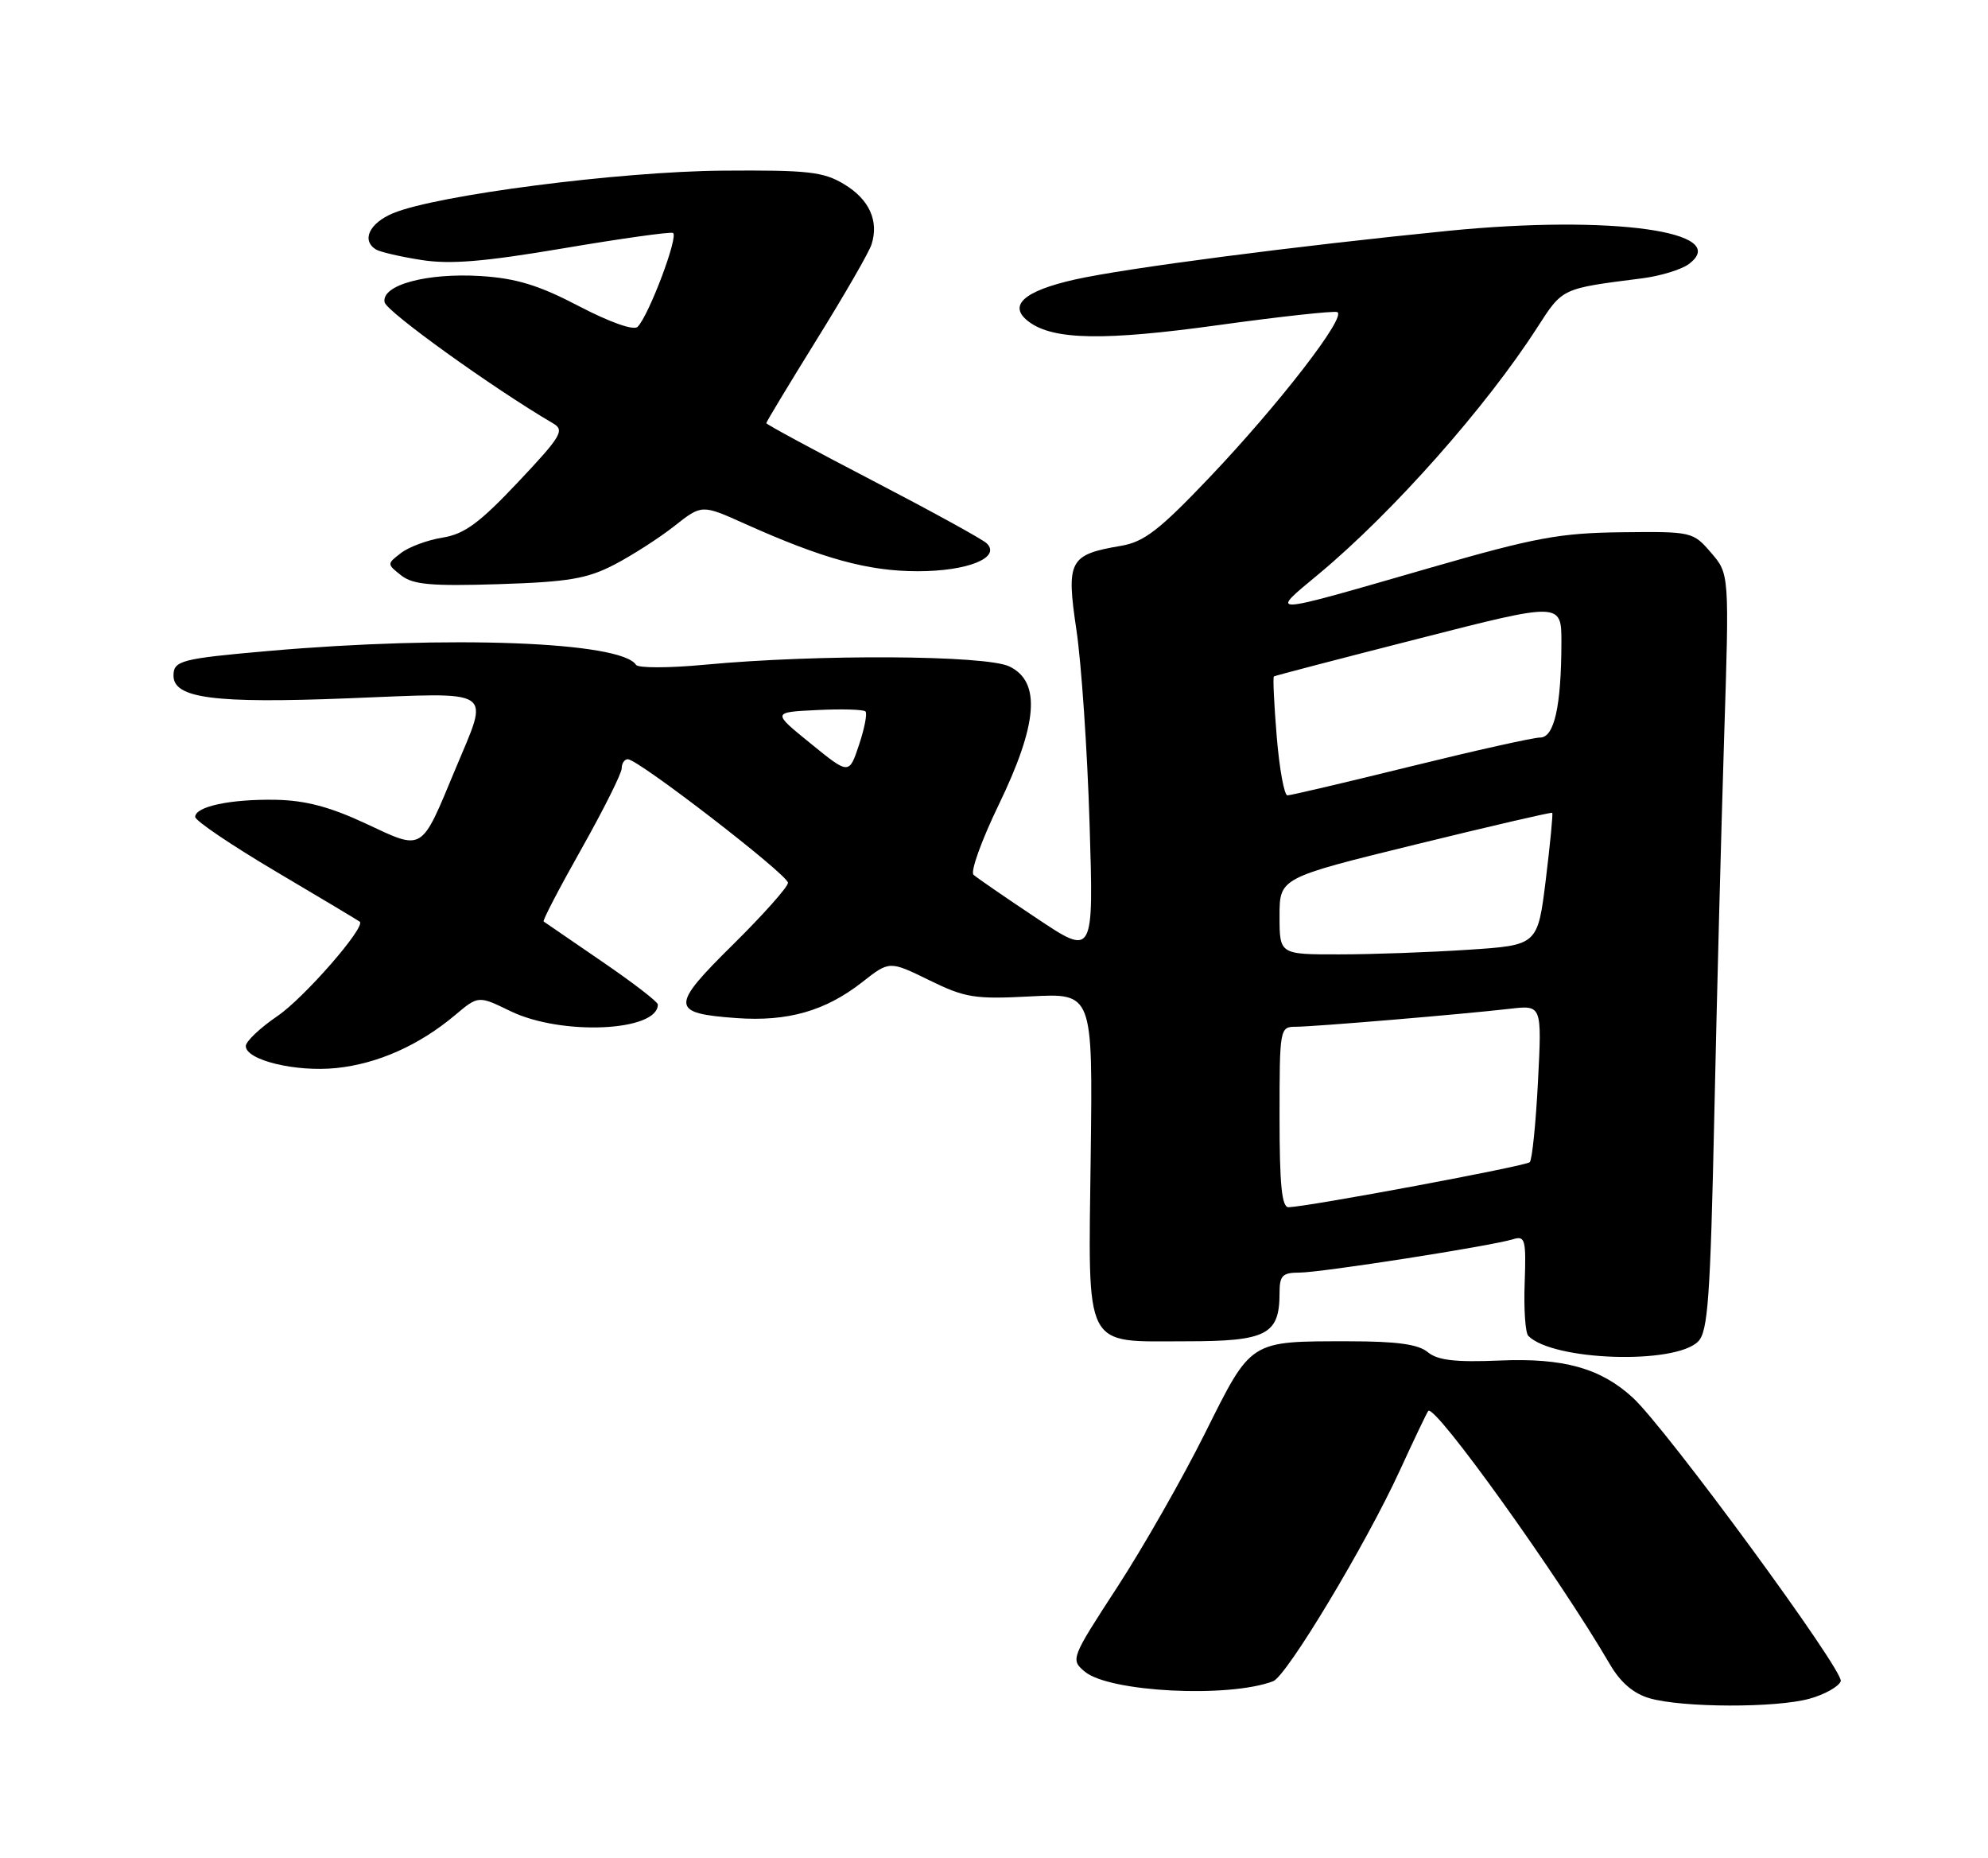 <?xml version="1.0" encoding="UTF-8" standalone="no"?>
<!DOCTYPE svg PUBLIC "-//W3C//DTD SVG 1.1//EN" "http://www.w3.org/Graphics/SVG/1.1/DTD/svg11.dtd" >
<svg xmlns="http://www.w3.org/2000/svg" xmlns:xlink="http://www.w3.org/1999/xlink" version="1.1" viewBox="0 0 275 257">
 <g >
 <path fill="currentColor"
d=" M 250.31 234.93 C 252.40 234.35 254.35 233.26 254.63 232.51 C 255.15 231.16 230.51 197.57 225.87 193.30 C 221.43 189.22 216.30 187.78 207.46 188.16 C 201.30 188.42 198.87 188.13 197.50 187.00 C 196.19 185.91 193.21 185.50 186.60 185.50 C 172.77 185.50 173.16 185.25 166.68 198.23 C 163.59 204.43 158.13 214.00 154.55 219.50 C 148.14 229.35 148.07 229.52 150.05 231.18 C 153.43 234.02 169.98 234.86 176.12 232.51 C 178.00 231.78 188.95 213.58 193.63 203.38 C 195.62 199.05 197.39 195.34 197.57 195.13 C 198.48 194.12 215.59 217.98 222.72 230.21 C 224.17 232.69 225.97 234.23 228.19 234.87 C 232.74 236.18 245.68 236.22 250.31 234.93 Z  M 234.90 185.53 C 236.26 184.17 236.59 179.56 237.14 154.22 C 237.49 137.87 238.11 114.35 238.50 101.94 C 239.22 79.37 239.22 79.37 236.69 76.44 C 234.20 73.54 234.03 73.50 224.33 73.61 C 215.78 73.71 212.36 74.34 198.00 78.48 C 174.73 85.19 175.52 85.14 182.50 79.32 C 192.73 70.79 205.57 56.30 212.65 45.29 C 216.19 39.81 215.95 39.92 227.11 38.50 C 229.65 38.18 232.58 37.29 233.61 36.52 C 239.69 32.02 222.88 29.69 200.38 31.92 C 179.22 34.03 155.67 37.09 148.68 38.66 C 141.52 40.27 139.33 42.31 142.38 44.54 C 145.78 47.03 152.81 47.14 168.48 44.97 C 177.00 43.79 184.42 42.98 184.97 43.16 C 186.41 43.65 176.93 55.92 167.27 66.07 C 160.37 73.32 158.26 74.95 155.06 75.49 C 147.90 76.70 147.47 77.52 148.90 87.11 C 149.59 91.73 150.41 103.77 150.72 113.88 C 151.29 132.26 151.29 132.26 143.40 126.99 C 139.05 124.10 135.12 121.39 134.67 120.98 C 134.21 120.57 135.76 116.25 138.12 111.37 C 143.57 100.11 144.03 94.30 139.63 92.17 C 136.39 90.60 113.18 90.46 97.50 91.93 C 92.55 92.40 88.27 92.40 87.98 91.95 C 85.95 88.74 62.17 87.84 37.13 90.03 C 25.05 91.09 24.00 91.36 24.00 93.44 C 24.00 96.57 29.62 97.31 48.06 96.58 C 68.85 95.76 67.72 95.01 62.97 106.42 C 58.18 117.93 58.63 117.66 50.62 113.91 C 45.66 111.59 42.25 110.69 38.15 110.61 C 31.88 110.50 27.00 111.54 27.00 112.98 C 27.00 113.50 32.06 116.92 38.25 120.58 C 44.44 124.24 49.62 127.34 49.77 127.47 C 50.62 128.21 42.06 138.02 38.38 140.52 C 35.97 142.16 34.00 144.03 34.00 144.67 C 34.00 146.61 40.91 148.29 46.52 147.71 C 52.25 147.12 57.99 144.56 62.95 140.39 C 66.17 137.68 66.17 137.68 70.61 139.84 C 77.65 143.26 91.00 142.66 91.00 138.92 C 91.00 138.55 87.51 135.87 83.25 132.96 C 78.99 130.04 75.36 127.56 75.20 127.44 C 75.03 127.32 77.39 122.79 80.45 117.37 C 83.50 111.95 86.00 106.95 86.00 106.26 C 86.00 105.57 86.38 105.00 86.85 105.00 C 88.28 105.00 109.00 120.98 109.00 122.09 C 109.00 122.66 105.57 126.51 101.38 130.65 C 92.68 139.23 92.73 140.14 101.88 140.80 C 108.95 141.31 114.18 139.82 119.27 135.83 C 123.04 132.87 123.04 132.87 128.54 135.56 C 133.52 138.00 134.83 138.21 142.59 137.80 C 151.16 137.35 151.16 137.35 150.88 159.69 C 150.54 187.09 149.73 185.50 164.12 185.50 C 175.23 185.50 177.00 184.58 177.00 178.81 C 177.00 176.41 177.40 176.00 179.75 176.00 C 182.71 176.00 206.31 172.32 209.32 171.38 C 210.97 170.87 211.12 171.44 210.91 177.41 C 210.77 181.03 211.00 184.34 211.41 184.75 C 214.80 188.19 231.67 188.76 234.90 185.53 Z  M 85.00 78.08 C 87.47 76.79 91.21 74.39 93.29 72.75 C 97.08 69.76 97.08 69.76 103.02 72.43 C 113.85 77.29 120.09 79.00 126.97 79.00 C 133.85 79.00 138.50 77.12 136.50 75.15 C 135.95 74.60 128.86 70.71 120.75 66.49 C 112.64 62.28 106.00 58.69 106.00 58.52 C 106.00 58.35 109.14 53.15 112.97 46.97 C 116.81 40.79 120.23 34.86 120.56 33.80 C 121.60 30.55 120.25 27.58 116.79 25.49 C 113.91 23.75 111.82 23.51 100.00 23.60 C 85.70 23.71 60.39 26.98 54.37 29.49 C 51.09 30.86 49.97 33.24 52.00 34.50 C 52.55 34.84 55.37 35.50 58.25 35.95 C 62.25 36.59 66.93 36.20 77.88 34.35 C 85.78 33.01 92.62 32.05 93.08 32.21 C 93.95 32.51 89.77 43.63 88.20 45.20 C 87.66 45.74 84.38 44.58 80.10 42.35 C 74.56 39.45 71.45 38.50 66.55 38.18 C 59.05 37.71 52.74 39.41 53.20 41.80 C 53.45 43.09 68.22 53.70 76.52 58.56 C 78.14 59.50 77.64 60.34 71.66 66.68 C 66.33 72.33 64.24 73.87 61.22 74.35 C 59.15 74.68 56.56 75.64 55.47 76.48 C 53.51 77.99 53.51 78.01 55.50 79.58 C 57.13 80.86 59.65 81.08 69.00 80.79 C 78.66 80.48 81.22 80.04 85.00 78.08 Z  M 177.00 154.50 C 177.00 142.20 177.04 142.00 179.25 142.00 C 181.83 141.99 202.33 140.27 208.89 139.51 C 213.29 139.00 213.29 139.00 212.75 149.56 C 212.45 155.37 211.94 160.40 211.61 160.73 C 211.06 161.27 181.19 166.85 178.25 166.96 C 177.31 166.99 177.00 163.86 177.00 154.50 Z  M 177.00 126.70 C 177.00 121.41 177.00 121.41 195.75 116.81 C 206.06 114.28 214.60 112.30 214.72 112.41 C 214.84 112.52 214.44 116.68 213.83 121.66 C 212.71 130.72 212.71 130.72 203.11 131.35 C 197.82 131.70 189.79 131.99 185.25 131.99 C 177.00 132.00 177.00 132.00 177.00 126.70 Z  M 176.61 101.87 C 176.24 97.40 176.06 93.65 176.22 93.55 C 176.37 93.44 185.39 91.09 196.25 88.32 C 216.00 83.27 216.00 83.27 215.99 88.89 C 215.97 97.68 215.00 102.00 213.05 102.00 C 212.11 102.00 204.05 103.80 195.12 106.00 C 186.20 108.20 178.53 110.00 178.09 110.00 C 177.65 110.00 176.98 106.34 176.61 101.87 Z  M 112.13 102.82 C 106.80 98.50 106.80 98.50 113.02 98.20 C 116.44 98.03 119.45 98.12 119.72 98.39 C 119.99 98.66 119.59 100.74 118.83 103.01 C 117.45 107.15 117.45 107.15 112.13 102.82 Z "/>
</g>
</svg>